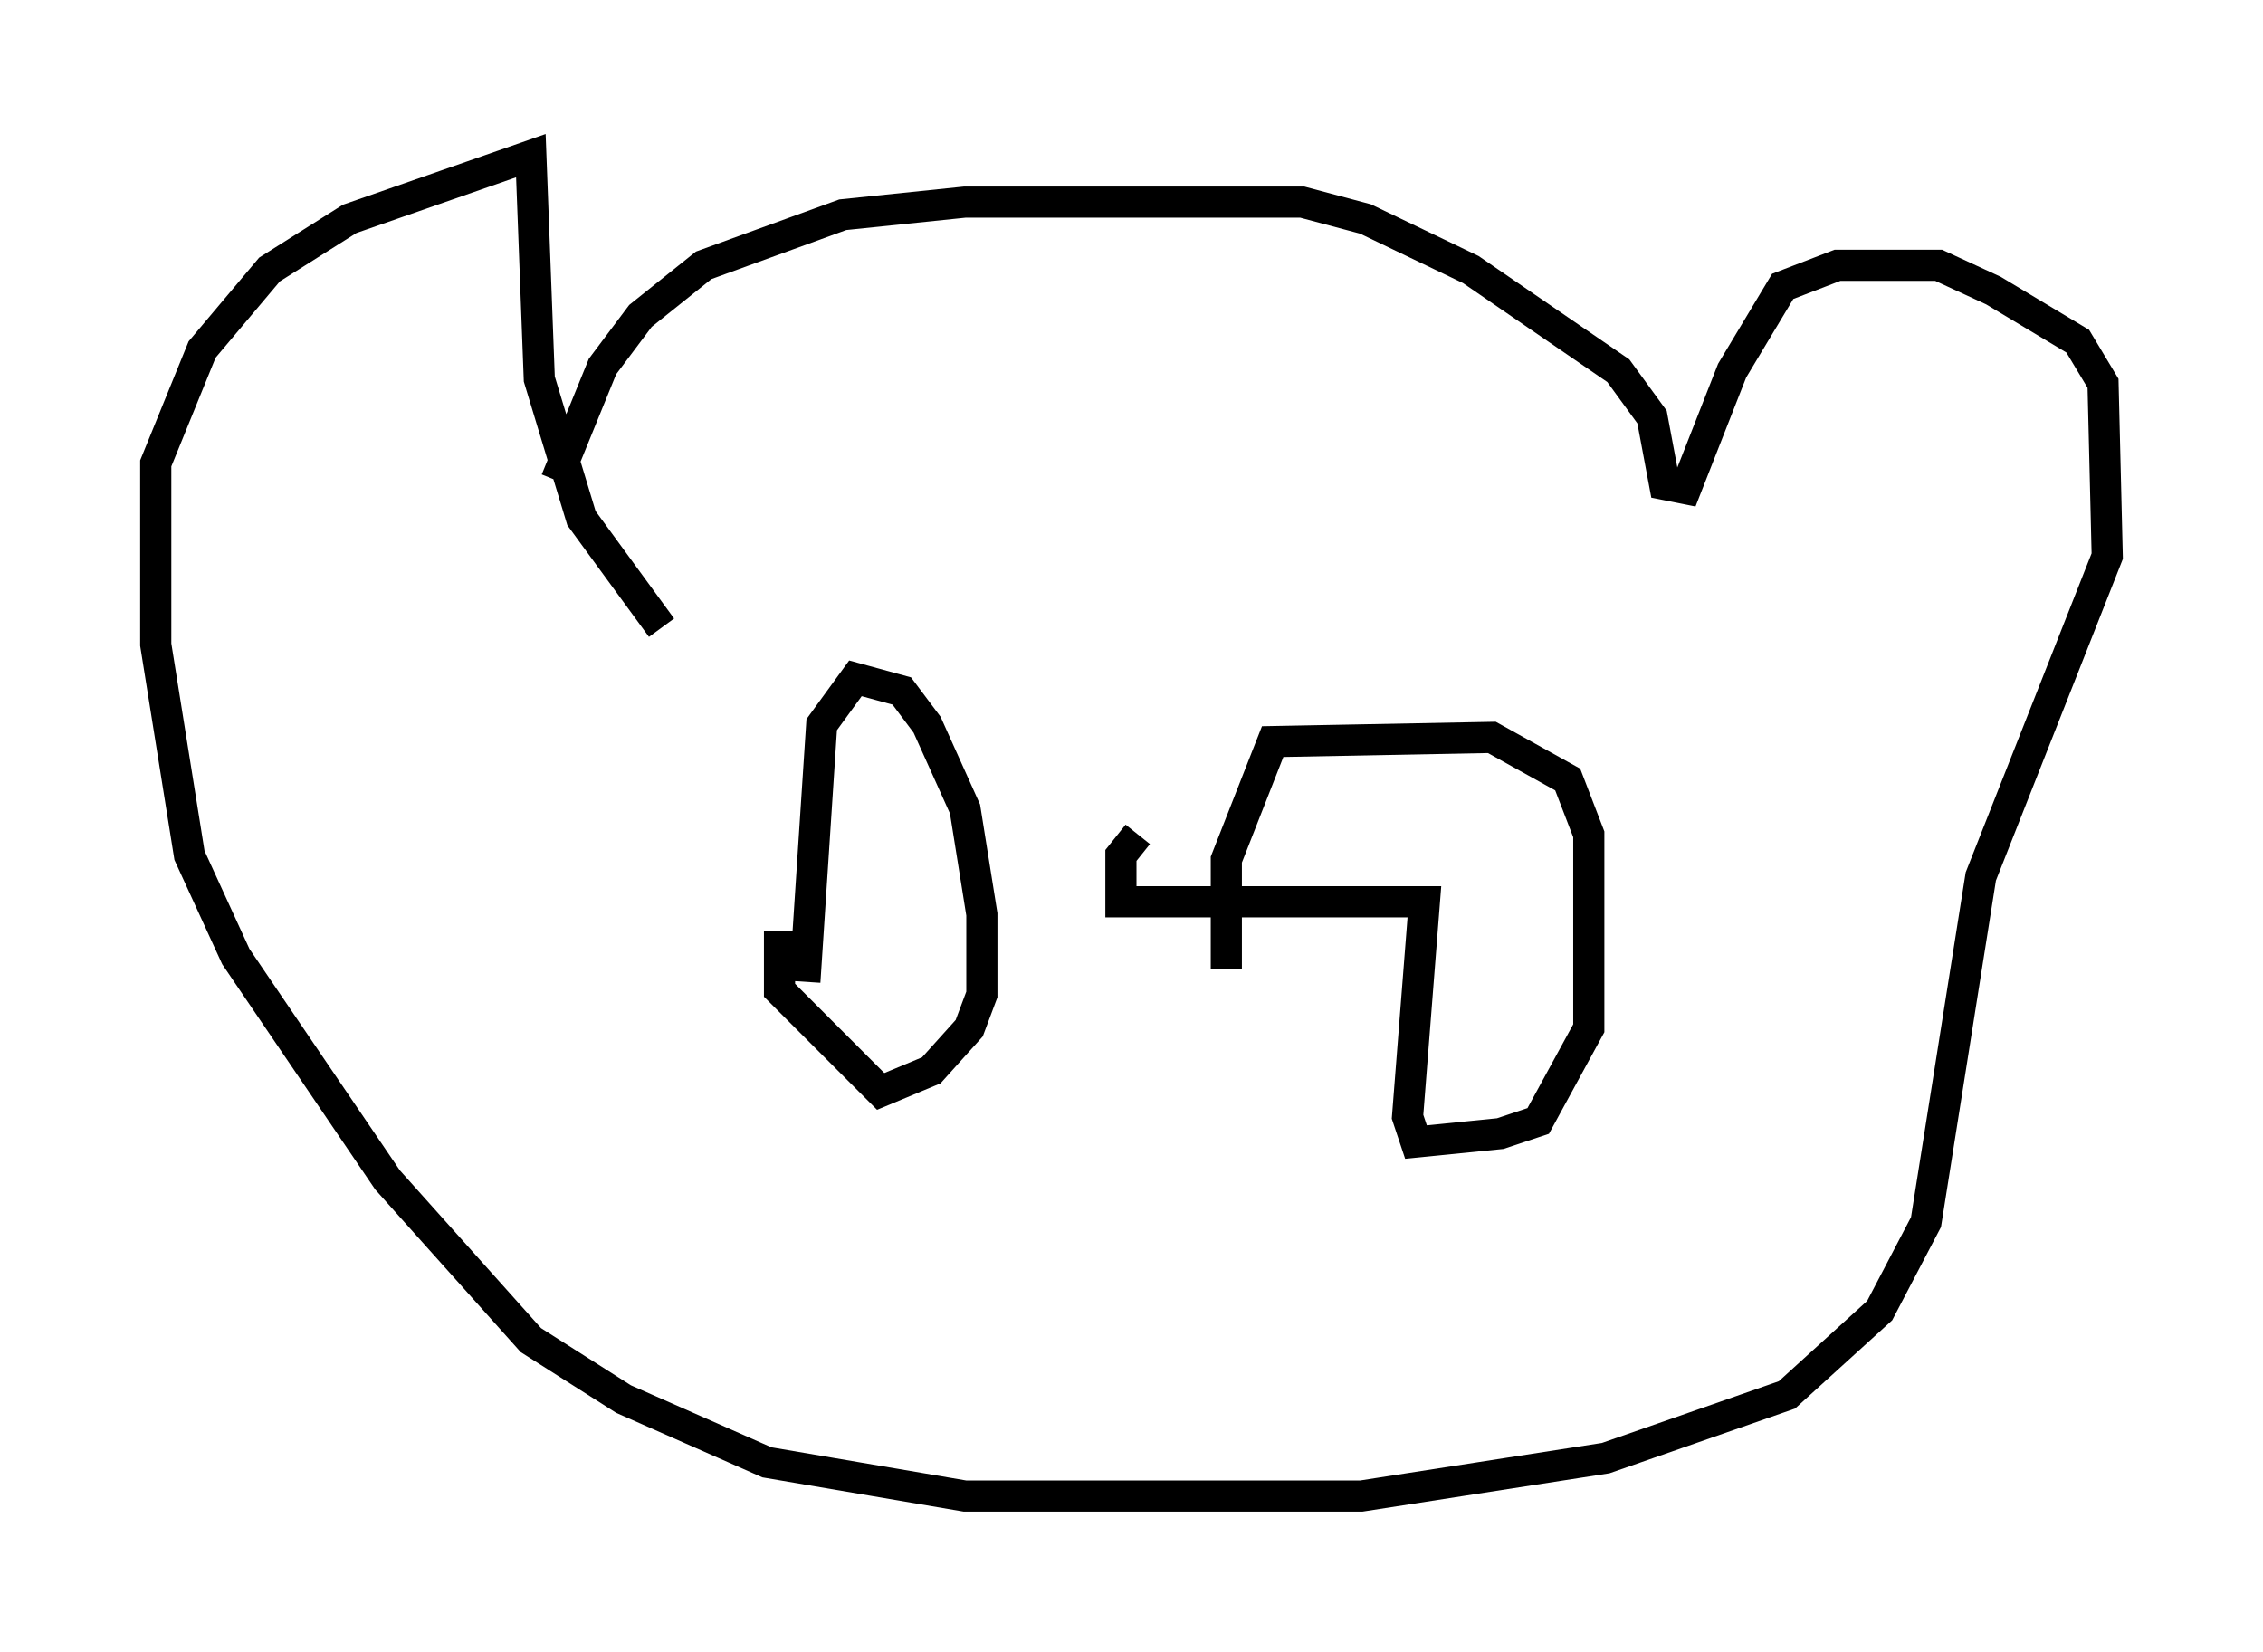 <?xml version="1.0" encoding="utf-8" ?>
<svg baseProfile="full" height="53.031" version="1.1" width="72.652" xmlns="http://www.w3.org/2000/svg" xmlns:ev="http://www.w3.org/2001/xml-events" xmlns:xlink="http://www.w3.org/1999/xlink"><defs /><rect fill="white" height="53.031" width="72.652" x="0" y="0" /><path d="M17.99, 21.509 m-0.135, -6.089 l1.488, -3.654 1.218, -1.624 l2.03, -1.624 4.465, -1.624 l3.924, -0.406 10.825, 0.0 l2.03, 0.541 3.383, 1.624 l4.736, 3.248 1.083, 1.488 l0.406, 2.165 0.677, 0.135 l1.488, -3.789 1.624, -2.706 l1.759, -0.677 3.248, 0.0 l1.759, 0.812 2.706, 1.624 l0.812, 1.353 0.135, 5.548 l-4.059, 10.284 -1.759, 11.096 l-1.488, 2.842 -2.977, 2.706 l-5.819, 2.03 -7.848, 1.218 l-12.72, 0.0 -6.36, -1.083 l-4.601, -2.03 -2.977, -1.894 l-4.601, -5.142 -4.871, -7.172 l-1.488, -3.248 -1.083, -6.766 l0.0, -5.819 1.488, -3.654 l2.165, -2.571 2.571, -1.624 l5.819, -2.03 0.271, 7.172 l1.353, 4.465 2.571, 3.518 m4.601, 11.367 l0.541, -8.254 1.083, -1.488 l1.488, 0.406 0.812, 1.083 l1.218, 2.706 0.541, 3.383 l0.0, 2.571 -0.406, 1.083 l-1.218, 1.353 -1.624, 0.677 l-3.248, -3.248 0.0, -1.894 m14.344, 1.218 l0.0, -3.518 1.488, -3.789 l7.036, -0.135 2.436, 1.353 l0.677, 1.759 0.0, 6.225 l-1.624, 2.977 -1.218, 0.406 l-2.706, 0.271 -0.271, -0.812 l0.541, -6.901 -9.743, 0.0 l0.0, -1.488 0.541, -0.677 " fill="none" stroke="black" stroke-width="1" /></svg>